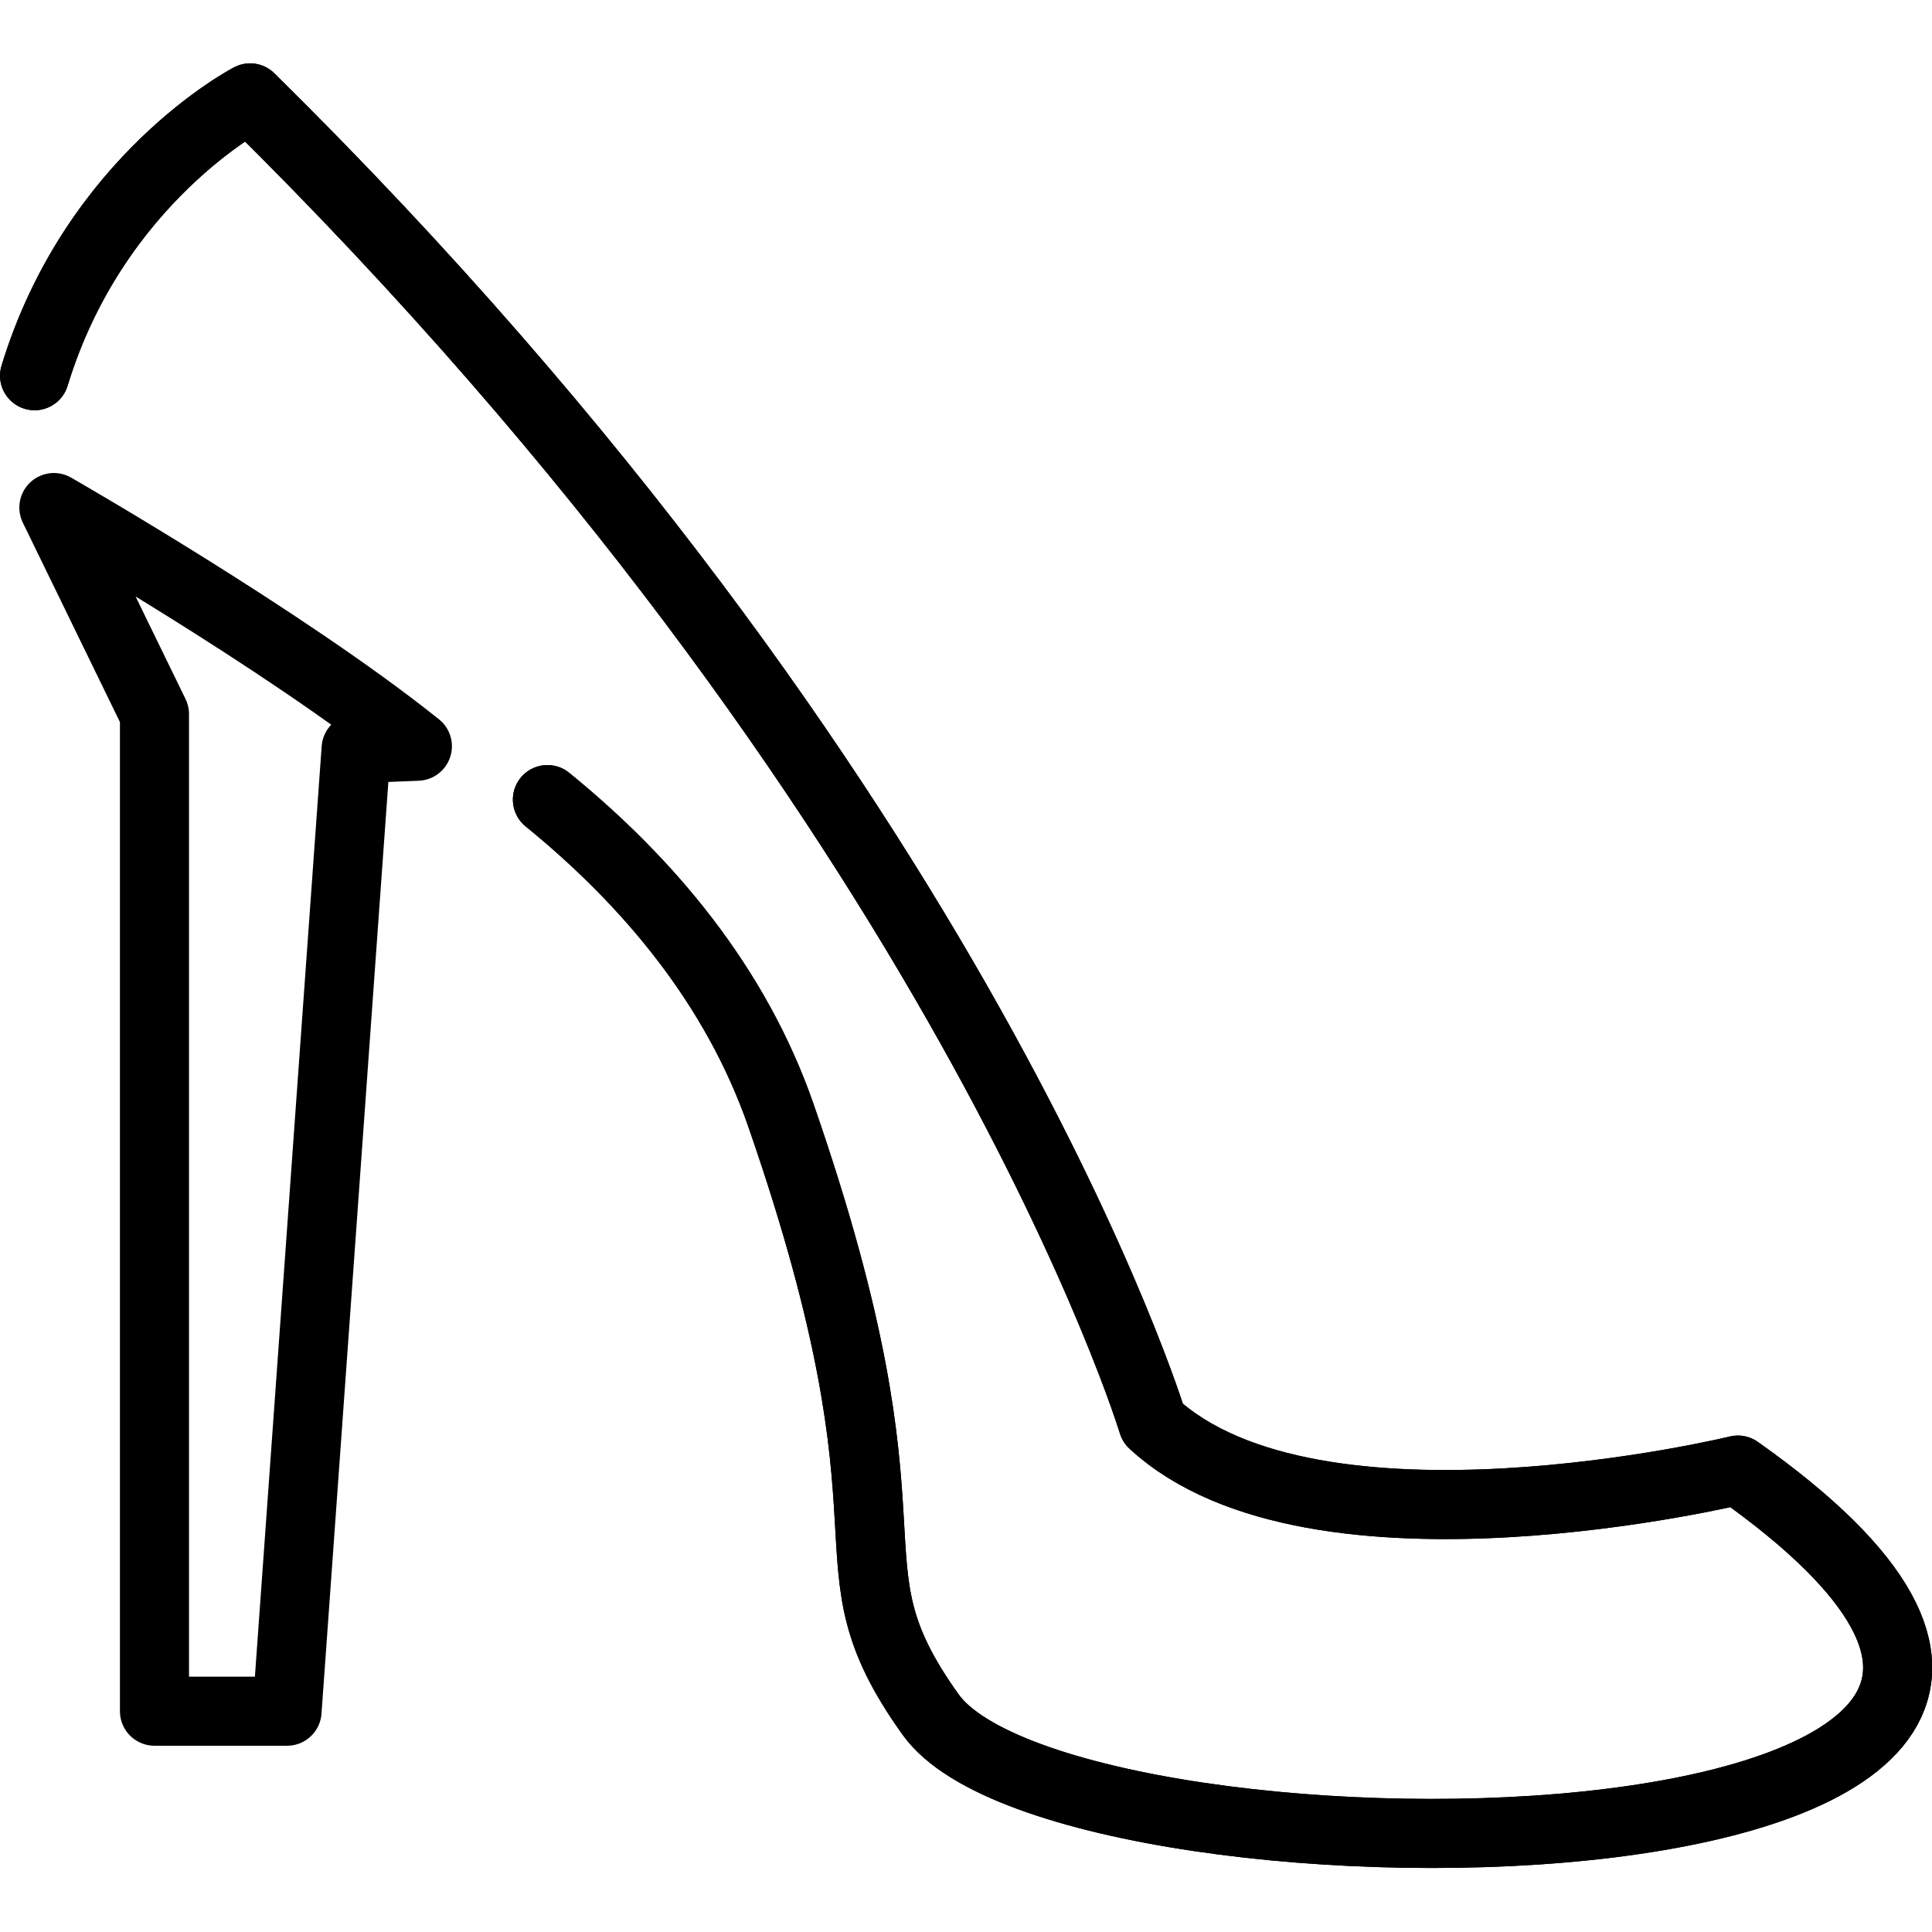 <svg xmlns="http://www.w3.org/2000/svg" width="24" height="24" viewBox="0 0 24 24"> <g transform="translate(0.0 0.787) scale(0.429)">
  
  <g
     id="line"
     transform="translate(-9.65,-13.242)">
    <path
       fill="none"
       stroke="#000"
       stroke-linecap="round"
       stroke-linejoin="round"
       stroke-miterlimit="10"
       stroke-width="2"
       d="m 19.962,33.086 -2,27.872 H 14.123 V 32.086 l -2.913,-5.982 c 0,0 6.651,3.811 10.526,6.912 z"
       id="path2" />
    <path
       fill="none"
       stroke="#000"
       stroke-linecap="round"
       stroke-linejoin="round"
       stroke-miterlimit="10"
       stroke-width="2"
       d="m 25.501,34.561 c 2.916,2.372 5.458,5.385 6.764,9.149 4.333,12.494 1.03,12.729 4.333,17.346 3.979,5.561 40.724,5.177 23.375,-7.08 0,0 -12.254,2.979 -16.939,-1.355 0,0 -5.428,-17.956 -26.141,-38.379 0,0 -4.5,2.328 -6.242,8.045"
       id="path4" />
    <path
       fill="none"
       stroke="#000"
       stroke-linecap="round"
       stroke-linejoin="round"
       stroke-miterlimit="10"
       stroke-width="2"
       d="m 25.501,34.561 c 2.916,2.372 5.458,5.385 6.764,9.149 4.333,12.494 1.03,12.729 4.333,17.346 3.979,5.561 40.724,5.177 23.375,-7.08 0,0 -12.254,2.979 -16.939,-1.355 0,0 -5.428,-17.956 -26.141,-38.379 0,0 -4.5,2.328 -6.242,8.045"
       id="path6" />
  </g>
</g></svg>